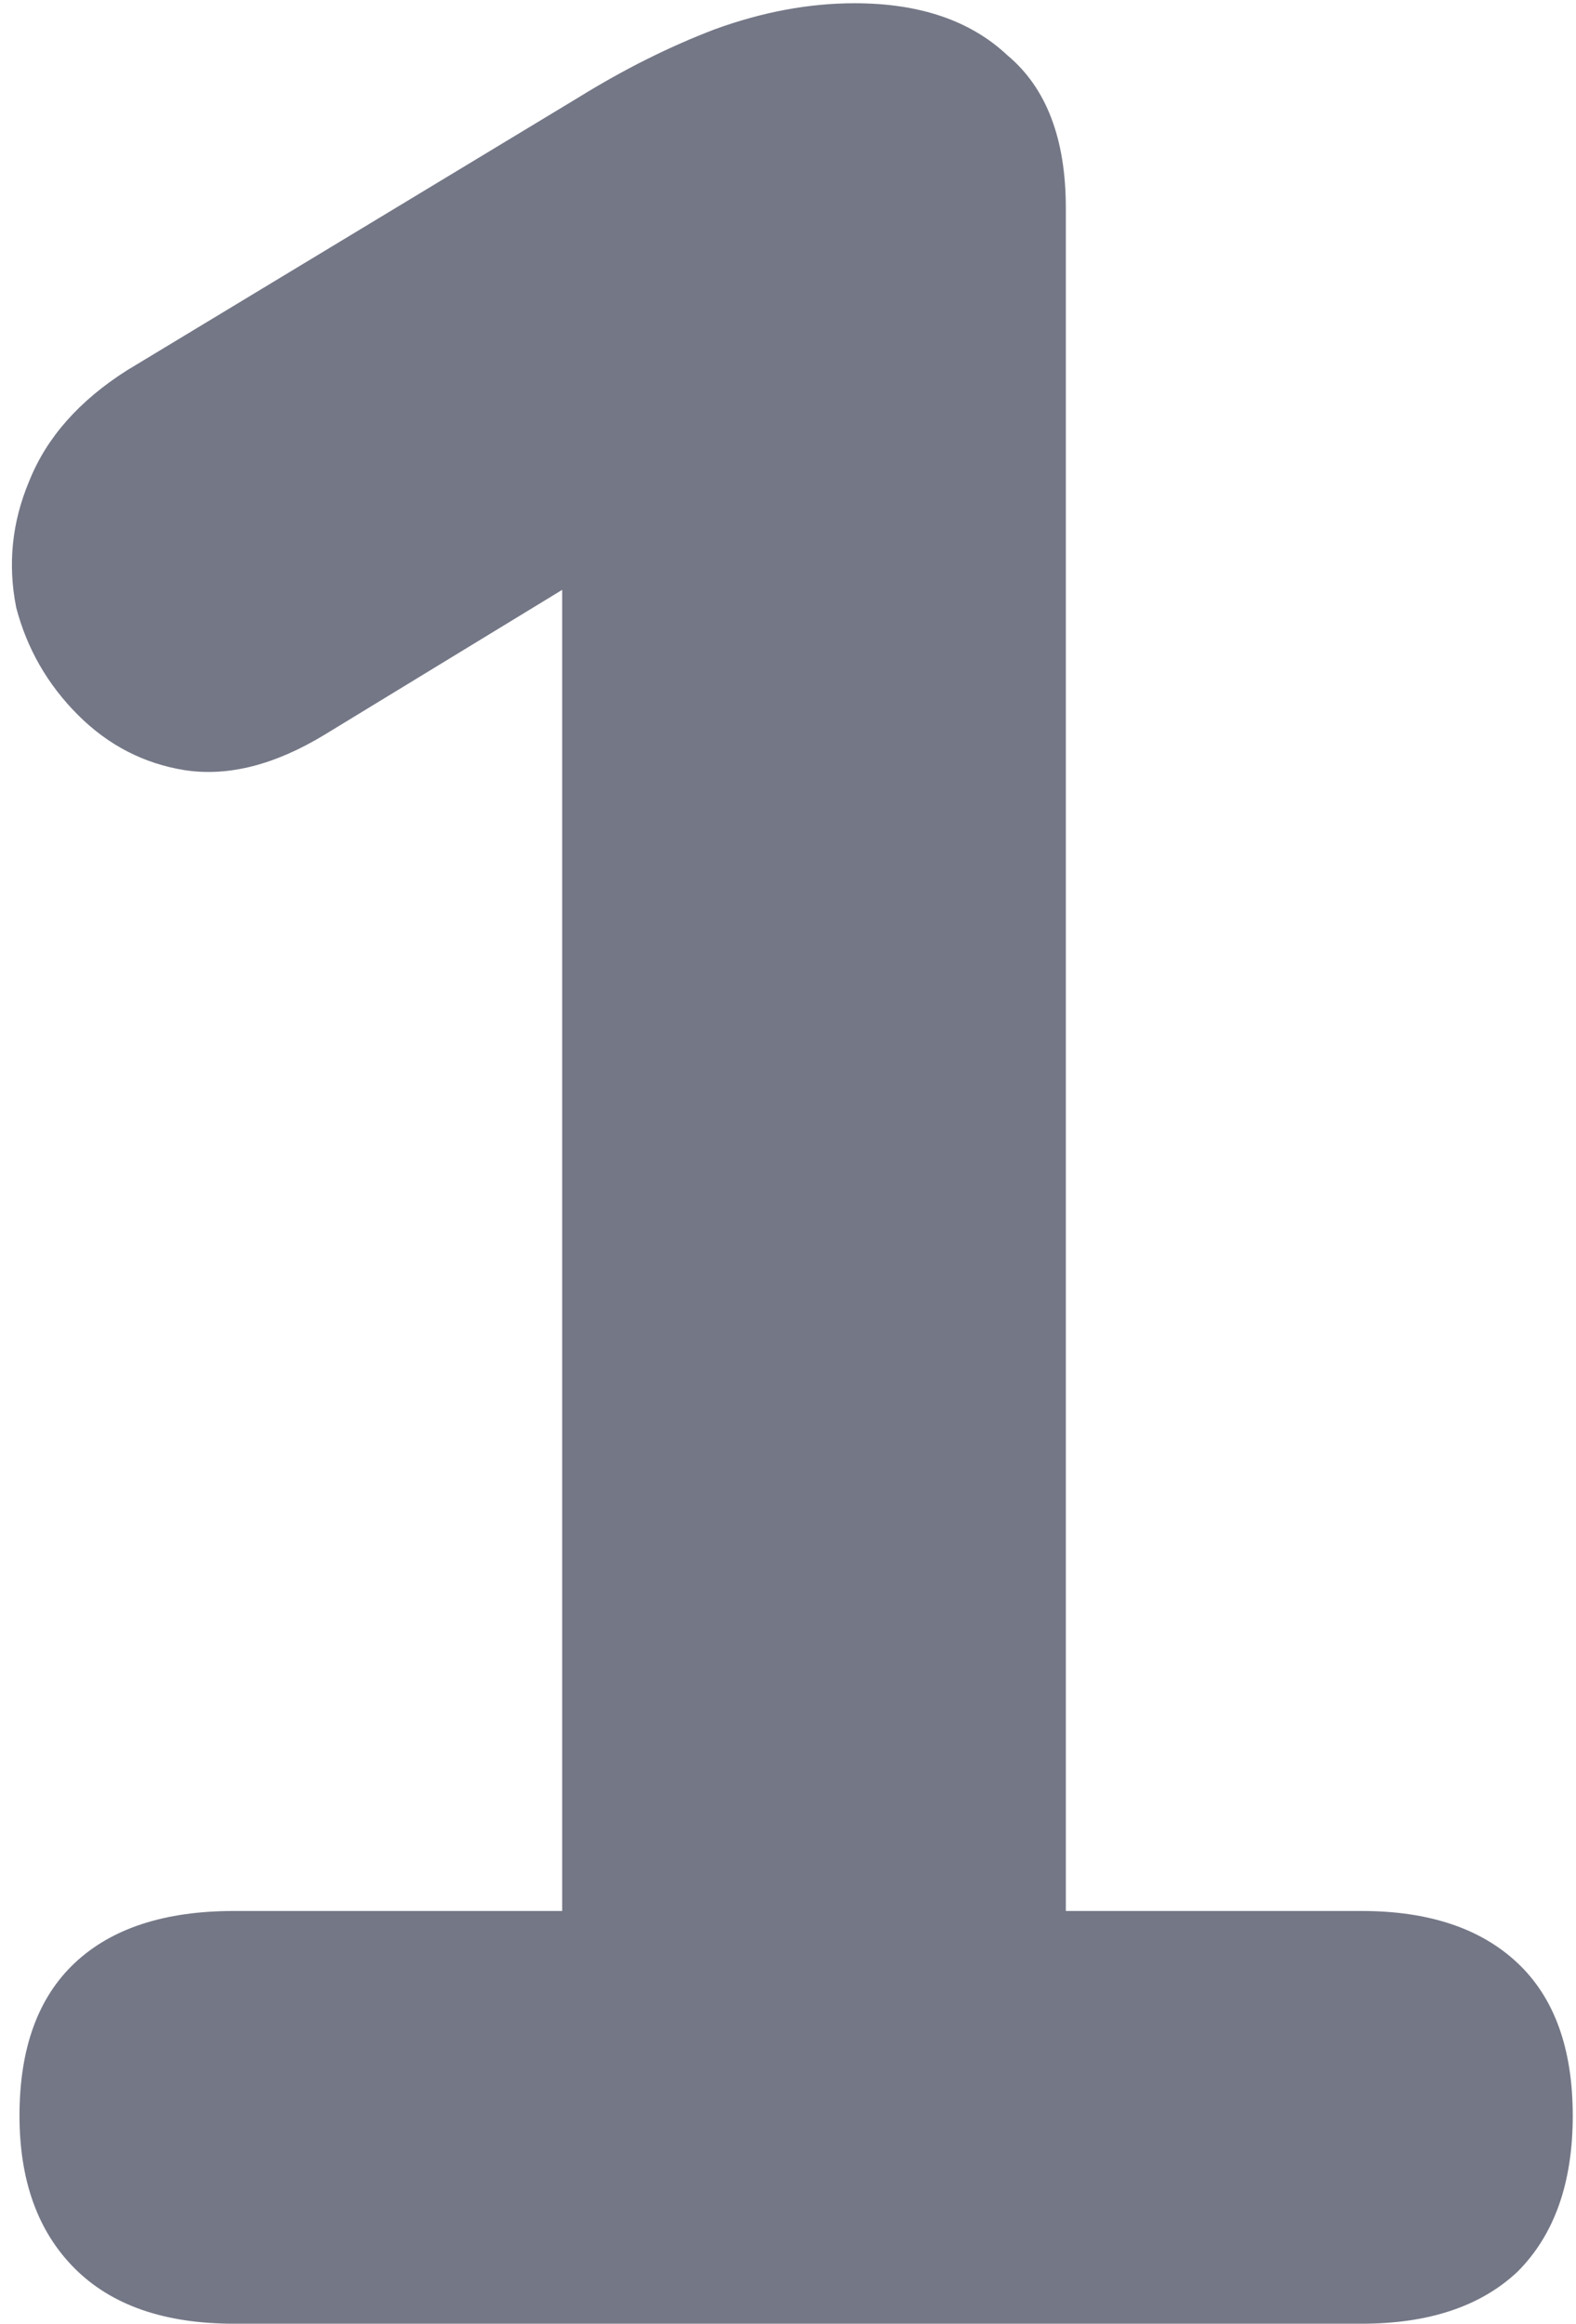 <svg width="97" height="143" viewBox="0 0 97 143" fill="none" xmlns="http://www.w3.org/2000/svg">
<path d="M14.4 143C10.133 143 6.867 141.867 4.6 139.6C2.333 137.333 1.2 134.2 1.2 130.2C1.2 126.067 2.333 122.933 4.6 120.8C6.867 118.667 10.133 117.6 14.4 117.6H34.6V27.4H49.2L20 45.2C16.933 47.067 14.067 47.8 11.4 47.4C8.867 47 6.667 45.867 4.8 44C2.933 42.133 1.667 39.933 1 37.4C0.467 34.733 0.733 32.133 1.8 29.6C2.867 26.933 4.867 24.667 7.8 22.8L35.6 6C38.4 4.267 41.2 2.867 44 1.8C46.933 0.733 49.8 0.2 52.6 0.2C56.6 0.2 59.733 1.267 62 3.4C64.4 5.4 65.6 8.533 65.6 12.8V117.6H83.8C87.933 117.6 91.133 118.667 93.4 120.8C95.667 122.933 96.8 126.067 96.8 130.2C96.8 134.333 95.667 137.533 93.4 139.8C91.133 141.933 87.933 143 83.8 143H14.4Z" fill="#747786"/>
</svg>
